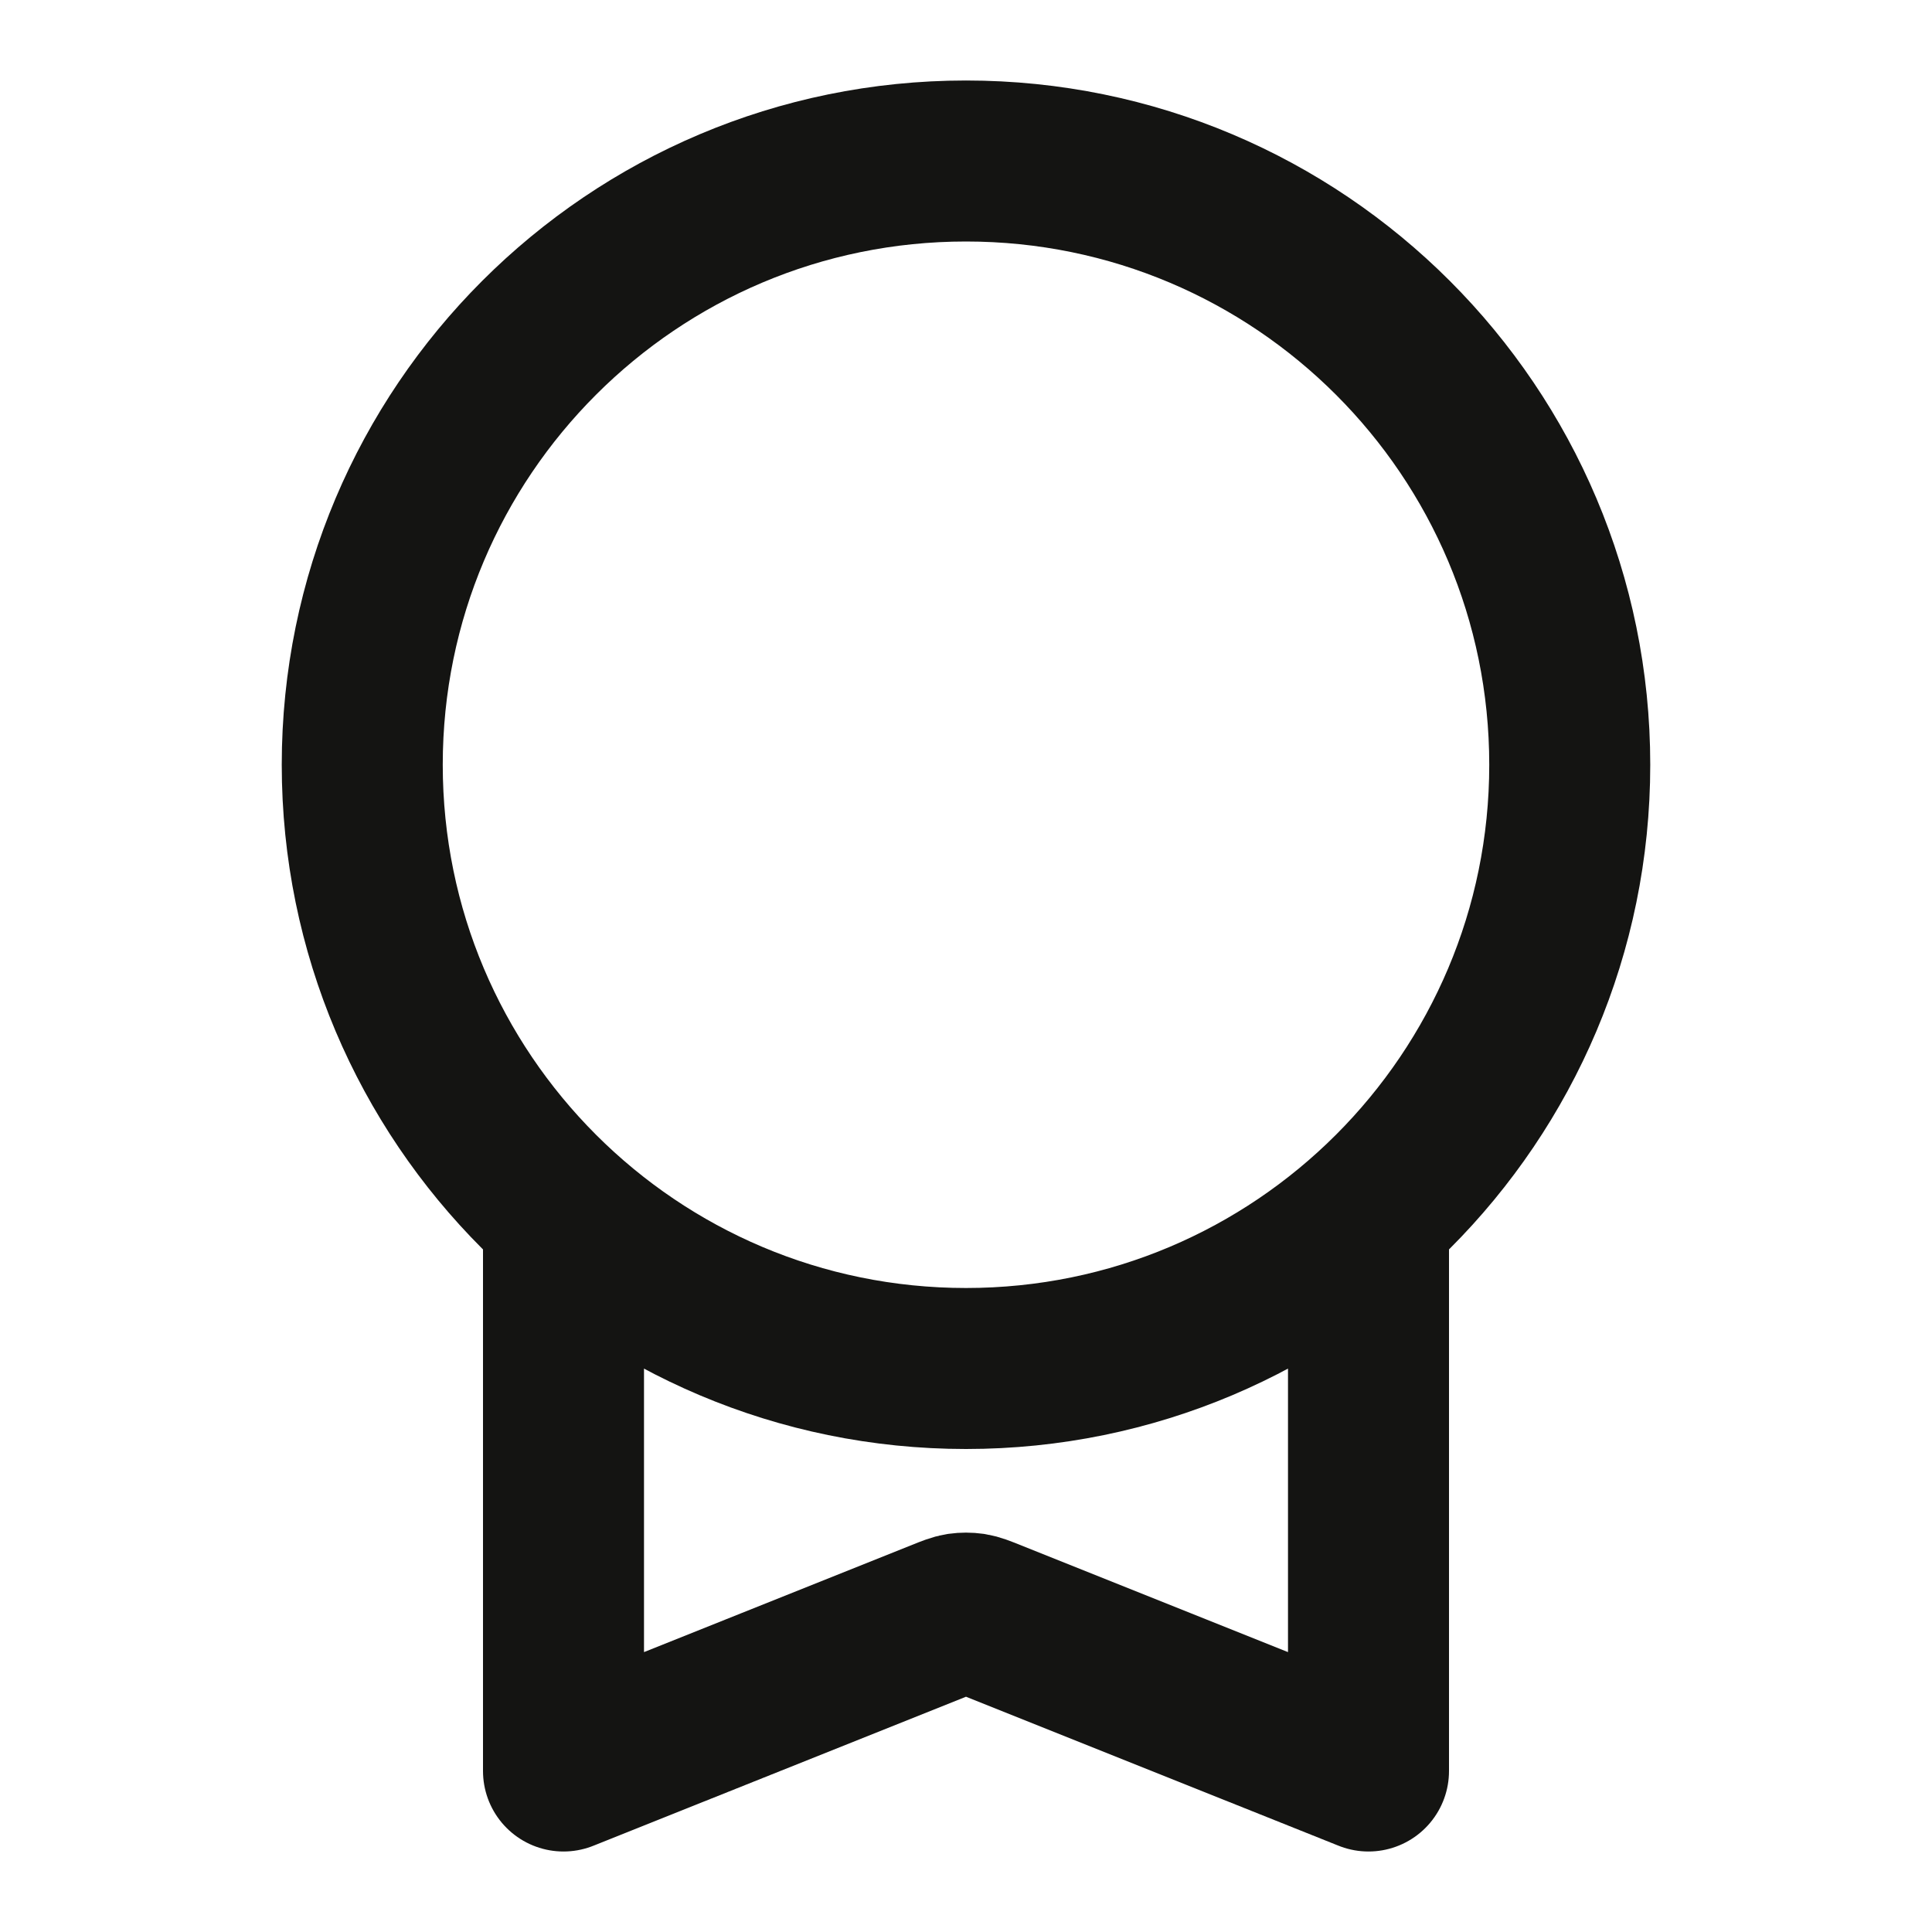 <svg width="24" height="24" viewBox="0 0 24 24" fill="none" xmlns="http://www.w3.org/2000/svg">
<path d="M7 15.09V22L11.703 20.119C11.813 20.075 11.867 20.053 11.924 20.044C11.974 20.037 12.026 20.037 12.076 20.044C12.133 20.053 12.187 20.075 12.297 20.119L17 22V15.09M19.5 9.5C19.5 13.642 16.142 17 12 17C7.858 17 4.5 13.642 4.5 9.5C4.5 5.358 7.858 2 12 2C16.142 2 19.5 5.358 19.5 9.5Z" stroke="#141412" stroke-width="2" stroke-linecap="round" stroke-linejoin="round"/>
</svg>
